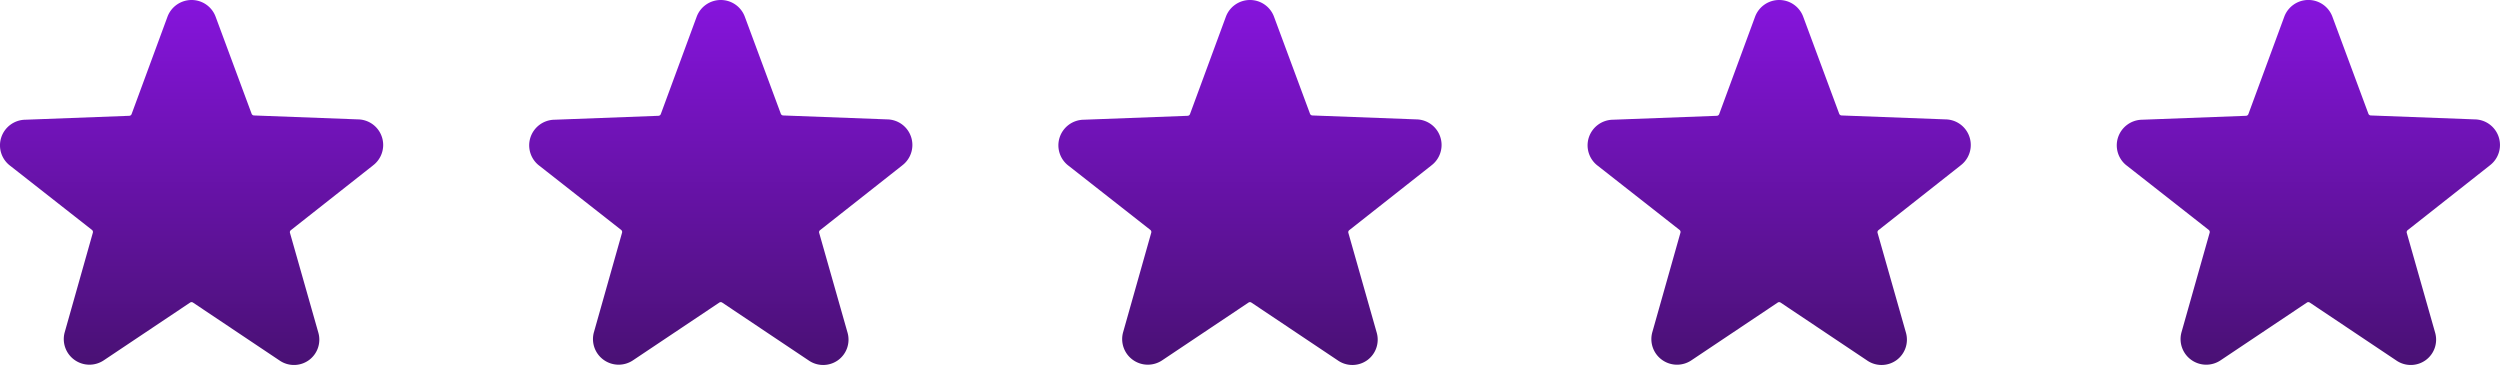 <svg width="137" height="20" fill="none" xmlns="http://www.w3.org/2000/svg"><path d="M20.434 9.07a1.404 1.404 0 00-.003-2.253 1.408 1.408 0 00-.815-.275l-5.701-.215a.146.146 0 01-.127-.095l-1.97-5.31A1.403 1.403 0 0010.497 0a1.409 1.409 0 00-1.321.922l-1.964 5.33a.145.145 0 01-.127.094l-5.702.215a1.408 1.408 0 00-1.315.972A1.4 1.4 0 00.566 9.09l4.473 3.509a.145.145 0 01.05.151L3.55 18.194a1.4 1.4 0 00.527 1.524 1.409 1.409 0 001.614.025l4.727-3.162a.14.14 0 01.158 0l4.726 3.162a1.396 1.396 0 001.616 0 1.391 1.391 0 00.526-1.518l-1.553-5.462a.138.138 0 01.051-.152l4.492-3.54z" fill="url(#paint0_linear_76_3833)"/><path d="M49.434 9.07a1.404 1.404 0 00-.003-2.253 1.408 1.408 0 00-.814-.275l-5.702-.215a.146.146 0 01-.127-.095l-1.97-5.31A1.403 1.403 0 0039.497 0a1.408 1.408 0 00-1.321.922l-1.964 5.33a.146.146 0 01-.127.094l-5.701.215a1.408 1.408 0 00-1.316.972 1.401 1.401 0 00.498 1.557l4.473 3.509a.145.145 0 01.05.151l-1.539 5.444a1.4 1.4 0 00.527 1.524 1.409 1.409 0 001.614.025l4.727-3.162a.14.14 0 01.158 0l4.726 3.162a1.396 1.396 0 001.616 0 1.391 1.391 0 00.526-1.518l-1.553-5.462a.138.138 0 01.051-.152l4.492-3.54z" fill="url(#paint1_linear_76_3833)"/><path d="M78.434 9.07a1.404 1.404 0 00-.003-2.253 1.408 1.408 0 00-.814-.275l-5.702-.215a.146.146 0 01-.127-.095l-1.97-5.31A1.403 1.403 0 0068.497 0a1.408 1.408 0 00-1.321.922l-1.964 5.33a.146.146 0 01-.127.094l-5.701.215a1.408 1.408 0 00-1.316.972 1.401 1.401 0 00.498 1.557l4.473 3.509a.145.145 0 01.05.151l-1.539 5.444a1.4 1.4 0 00.527 1.524 1.409 1.409 0 001.614.025l4.727-3.162a.14.14 0 01.158 0l4.726 3.162a1.396 1.396 0 001.616 0 1.391 1.391 0 00.525-1.518l-1.552-5.462a.138.138 0 01.051-.152l4.492-3.54z" fill="url(#paint2_linear_76_3833)"/><path d="M107.434 9.07a1.403 1.403 0 00-.817-2.528l-5.702-.215a.15.15 0 01-.078-.029.15.15 0 01-.049-.066l-1.97-5.31A1.403 1.403 0 0097.497 0a1.408 1.408 0 00-1.321.922l-1.964 5.33a.146.146 0 01-.127.094l-5.701.215a1.408 1.408 0 00-1.316.972 1.401 1.401 0 00.498 1.557l4.473 3.509a.145.145 0 01.05.151l-1.539 5.444a1.4 1.4 0 00.526 1.524 1.409 1.409 0 001.616.025l4.726-3.162a.14.14 0 01.158 0l4.726 3.162a1.396 1.396 0 001.616 0 1.39 1.39 0 00.526-1.518l-1.553-5.462a.14.14 0 01.051-.152l4.492-3.54z" fill="url(#paint3_linear_76_3833)"/><path d="M136.434 9.07a1.403 1.403 0 00-.817-2.528l-5.702-.215a.15.15 0 01-.078-.029.15.15 0 01-.049-.066l-1.97-5.31a1.405 1.405 0 00-2.127-.669 1.405 1.405 0 00-.515.669l-1.964 5.33a.15.15 0 01-.049.065.15.15 0 01-.078.029l-5.702.215a1.41 1.41 0 00-1.315.972 1.397 1.397 0 00.498 1.557l4.473 3.509a.147.147 0 01.051.151l-1.54 5.444a1.4 1.4 0 00.527 1.524 1.407 1.407 0 001.614.025l4.727-3.162a.14.14 0 01.158 0l4.726 3.162a1.396 1.396 0 001.616 0 1.39 1.39 0 00.526-1.518l-1.553-5.462a.14.14 0 01.051-.152l4.492-3.54z" fill="url(#paint4_linear_76_3833)"/><defs><linearGradient id="paint0_linear_76_3833" x1="10.5" y1="0" x2="10.5" y2="20" gradientUnits="userSpaceOnUse"><stop stop-color="#8614DD"/><stop offset="1" stop-color="#491174"/></linearGradient><linearGradient id="paint1_linear_76_3833" x1="39.5" y1="0" x2="39.5" y2="20" gradientUnits="userSpaceOnUse"><stop stop-color="#8614DD"/><stop offset="1" stop-color="#491174"/></linearGradient><linearGradient id="paint2_linear_76_3833" x1="68.5" y1="0" x2="68.5" y2="20" gradientUnits="userSpaceOnUse"><stop stop-color="#8614DD"/><stop offset="1" stop-color="#491174"/></linearGradient><linearGradient id="paint3_linear_76_3833" x1="97.5" y1="0" x2="97.5" y2="20" gradientUnits="userSpaceOnUse"><stop stop-color="#8614DD"/><stop offset="1" stop-color="#491174"/></linearGradient><linearGradient id="paint4_linear_76_3833" x1="126.5" y1="0" x2="126.5" y2="20" gradientUnits="userSpaceOnUse"><stop stop-color="#8614DD"/><stop offset="1" stop-color="#491174"/></linearGradient></defs></svg>